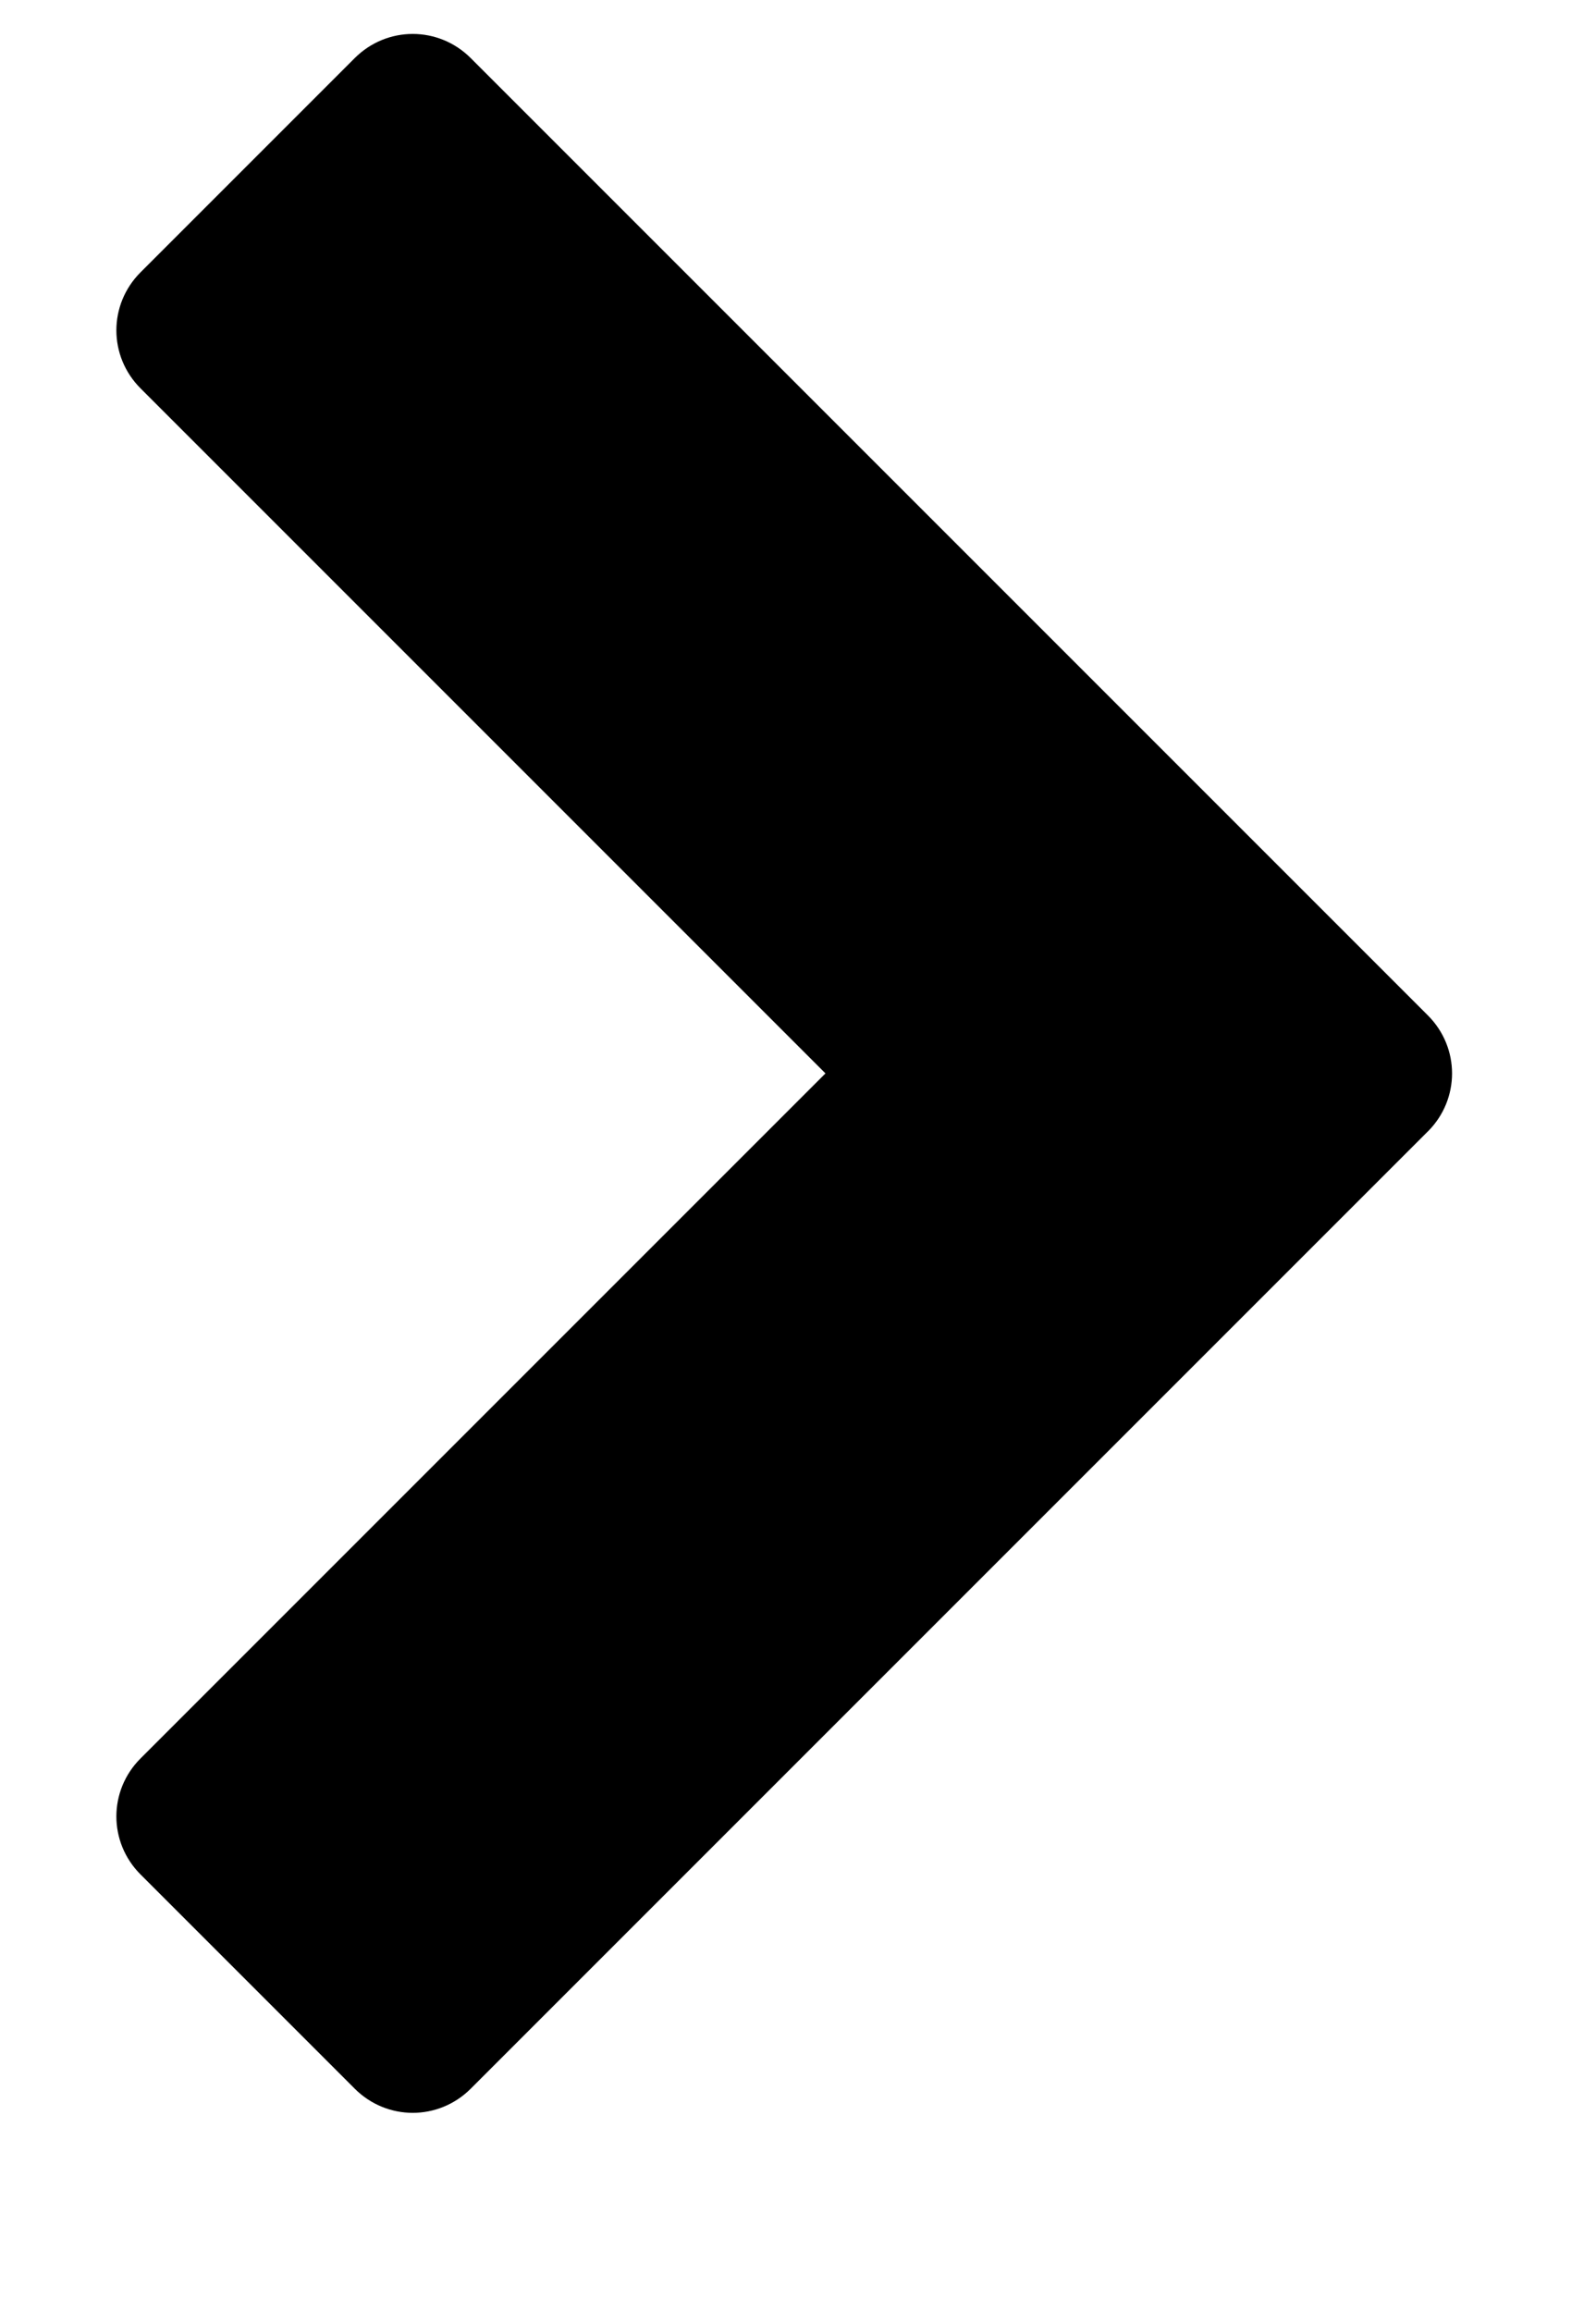 <?xml version="1.0" encoding="utf-8"?>
<!-- Generated by IcoMoon.io -->
<!DOCTYPE svg PUBLIC "-//W3C//DTD SVG 1.1//EN" "http://www.w3.org/Graphics/SVG/1.1/DTD/svg11.dtd">
<svg version="1.1" xmlns="http://www.w3.org/2000/svg" xmlns:xlink="http://www.w3.org/1999/xlink" width="29" height="42" viewBox="0 0 29 42">
<path d="M25.945 20.555l-17.391 17.391c-0.586 0.586-1.523 0.586-2.109 0l-3.891-3.891c-0.586-0.586-0.586-1.523 0-2.109l12.445-12.445-12.445-12.445c-0.586-0.586-0.586-1.523 0-2.109l3.891-3.891c0.586-0.586 1.523-0.586 2.109 0l17.391 17.391c0.586 0.586 0.586 1.523 0 2.109z"></path>
</svg>
